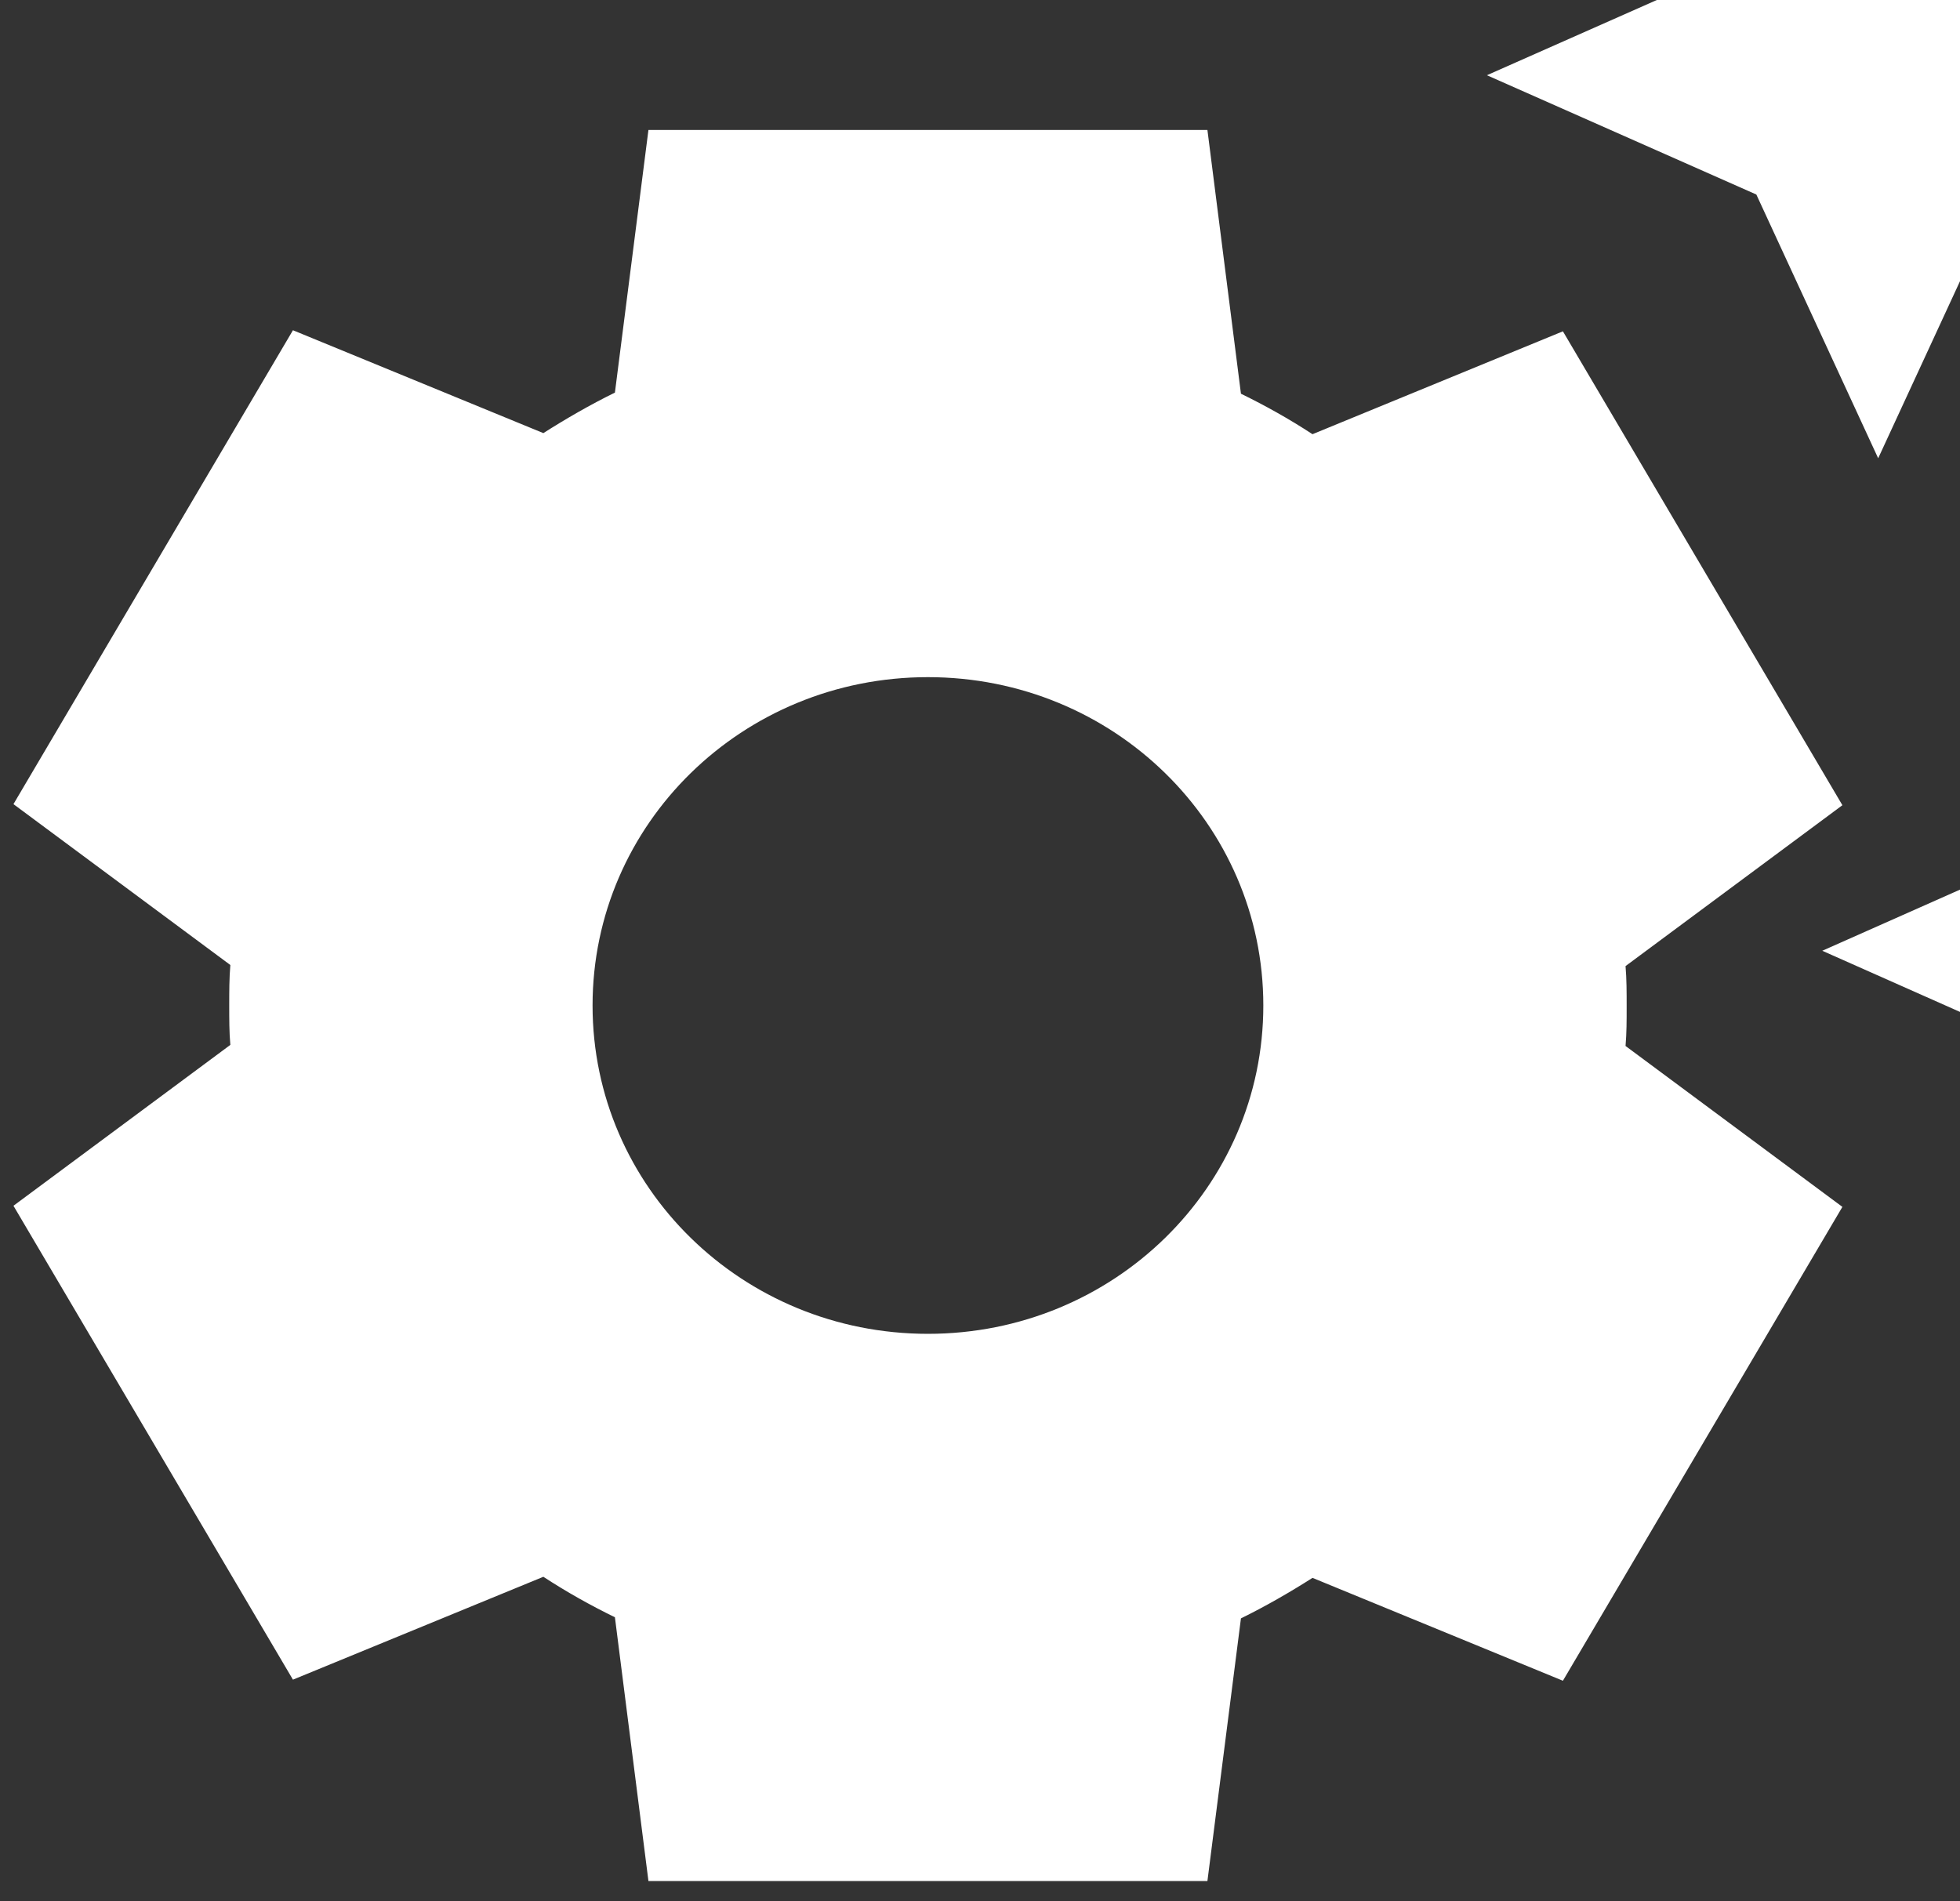 <svg width="67" height="65" viewBox="0 0 67 65" fill="none" xmlns="http://www.w3.org/2000/svg">
<rect x="0" y="0" width="67" height="65" fill="#333333" stroke="none"/>
<path d="M60.038 6.65L50.828 2.572L60.038 -1.506L64.203 -10.523L68.369 -1.506L77.579 2.572L68.369 6.65L64.203 15.667L60.038 6.65ZM74.827 29.586L71.846 23.15L68.865 29.586L62.292 32.504L68.865 35.423L71.846 41.858L74.827 35.423L81.4 32.504L74.827 29.586ZM55.567 35.759L62.98 41.26L53.426 57.46L44.866 53.943C44.102 54.43 43.261 54.916 42.42 55.328L41.274 64.307H22.166L21.02 55.29C20.179 54.879 19.377 54.43 18.574 53.906L10.014 57.423L0.46 41.222L7.874 35.722C7.836 35.31 7.836 34.824 7.836 34.375C7.836 33.926 7.836 33.44 7.874 32.991L0.46 27.491L10.014 11.29L18.574 14.807C19.338 14.32 20.179 13.834 21.02 13.422L22.166 4.443H41.274L42.42 13.46C43.261 13.871 44.064 14.32 44.866 14.844L53.426 11.327L62.98 27.528L55.567 33.028C55.605 33.477 55.605 33.926 55.605 34.412C55.605 34.899 55.605 35.31 55.567 35.759ZM43.185 34.375C43.185 28.164 38.064 23.15 31.72 23.15C25.376 23.15 20.256 28.164 20.256 34.375C20.256 40.586 25.376 45.6 31.72 45.6C38.064 45.6 43.185 40.586 43.185 34.375Z" fill="white"/>
</svg>
